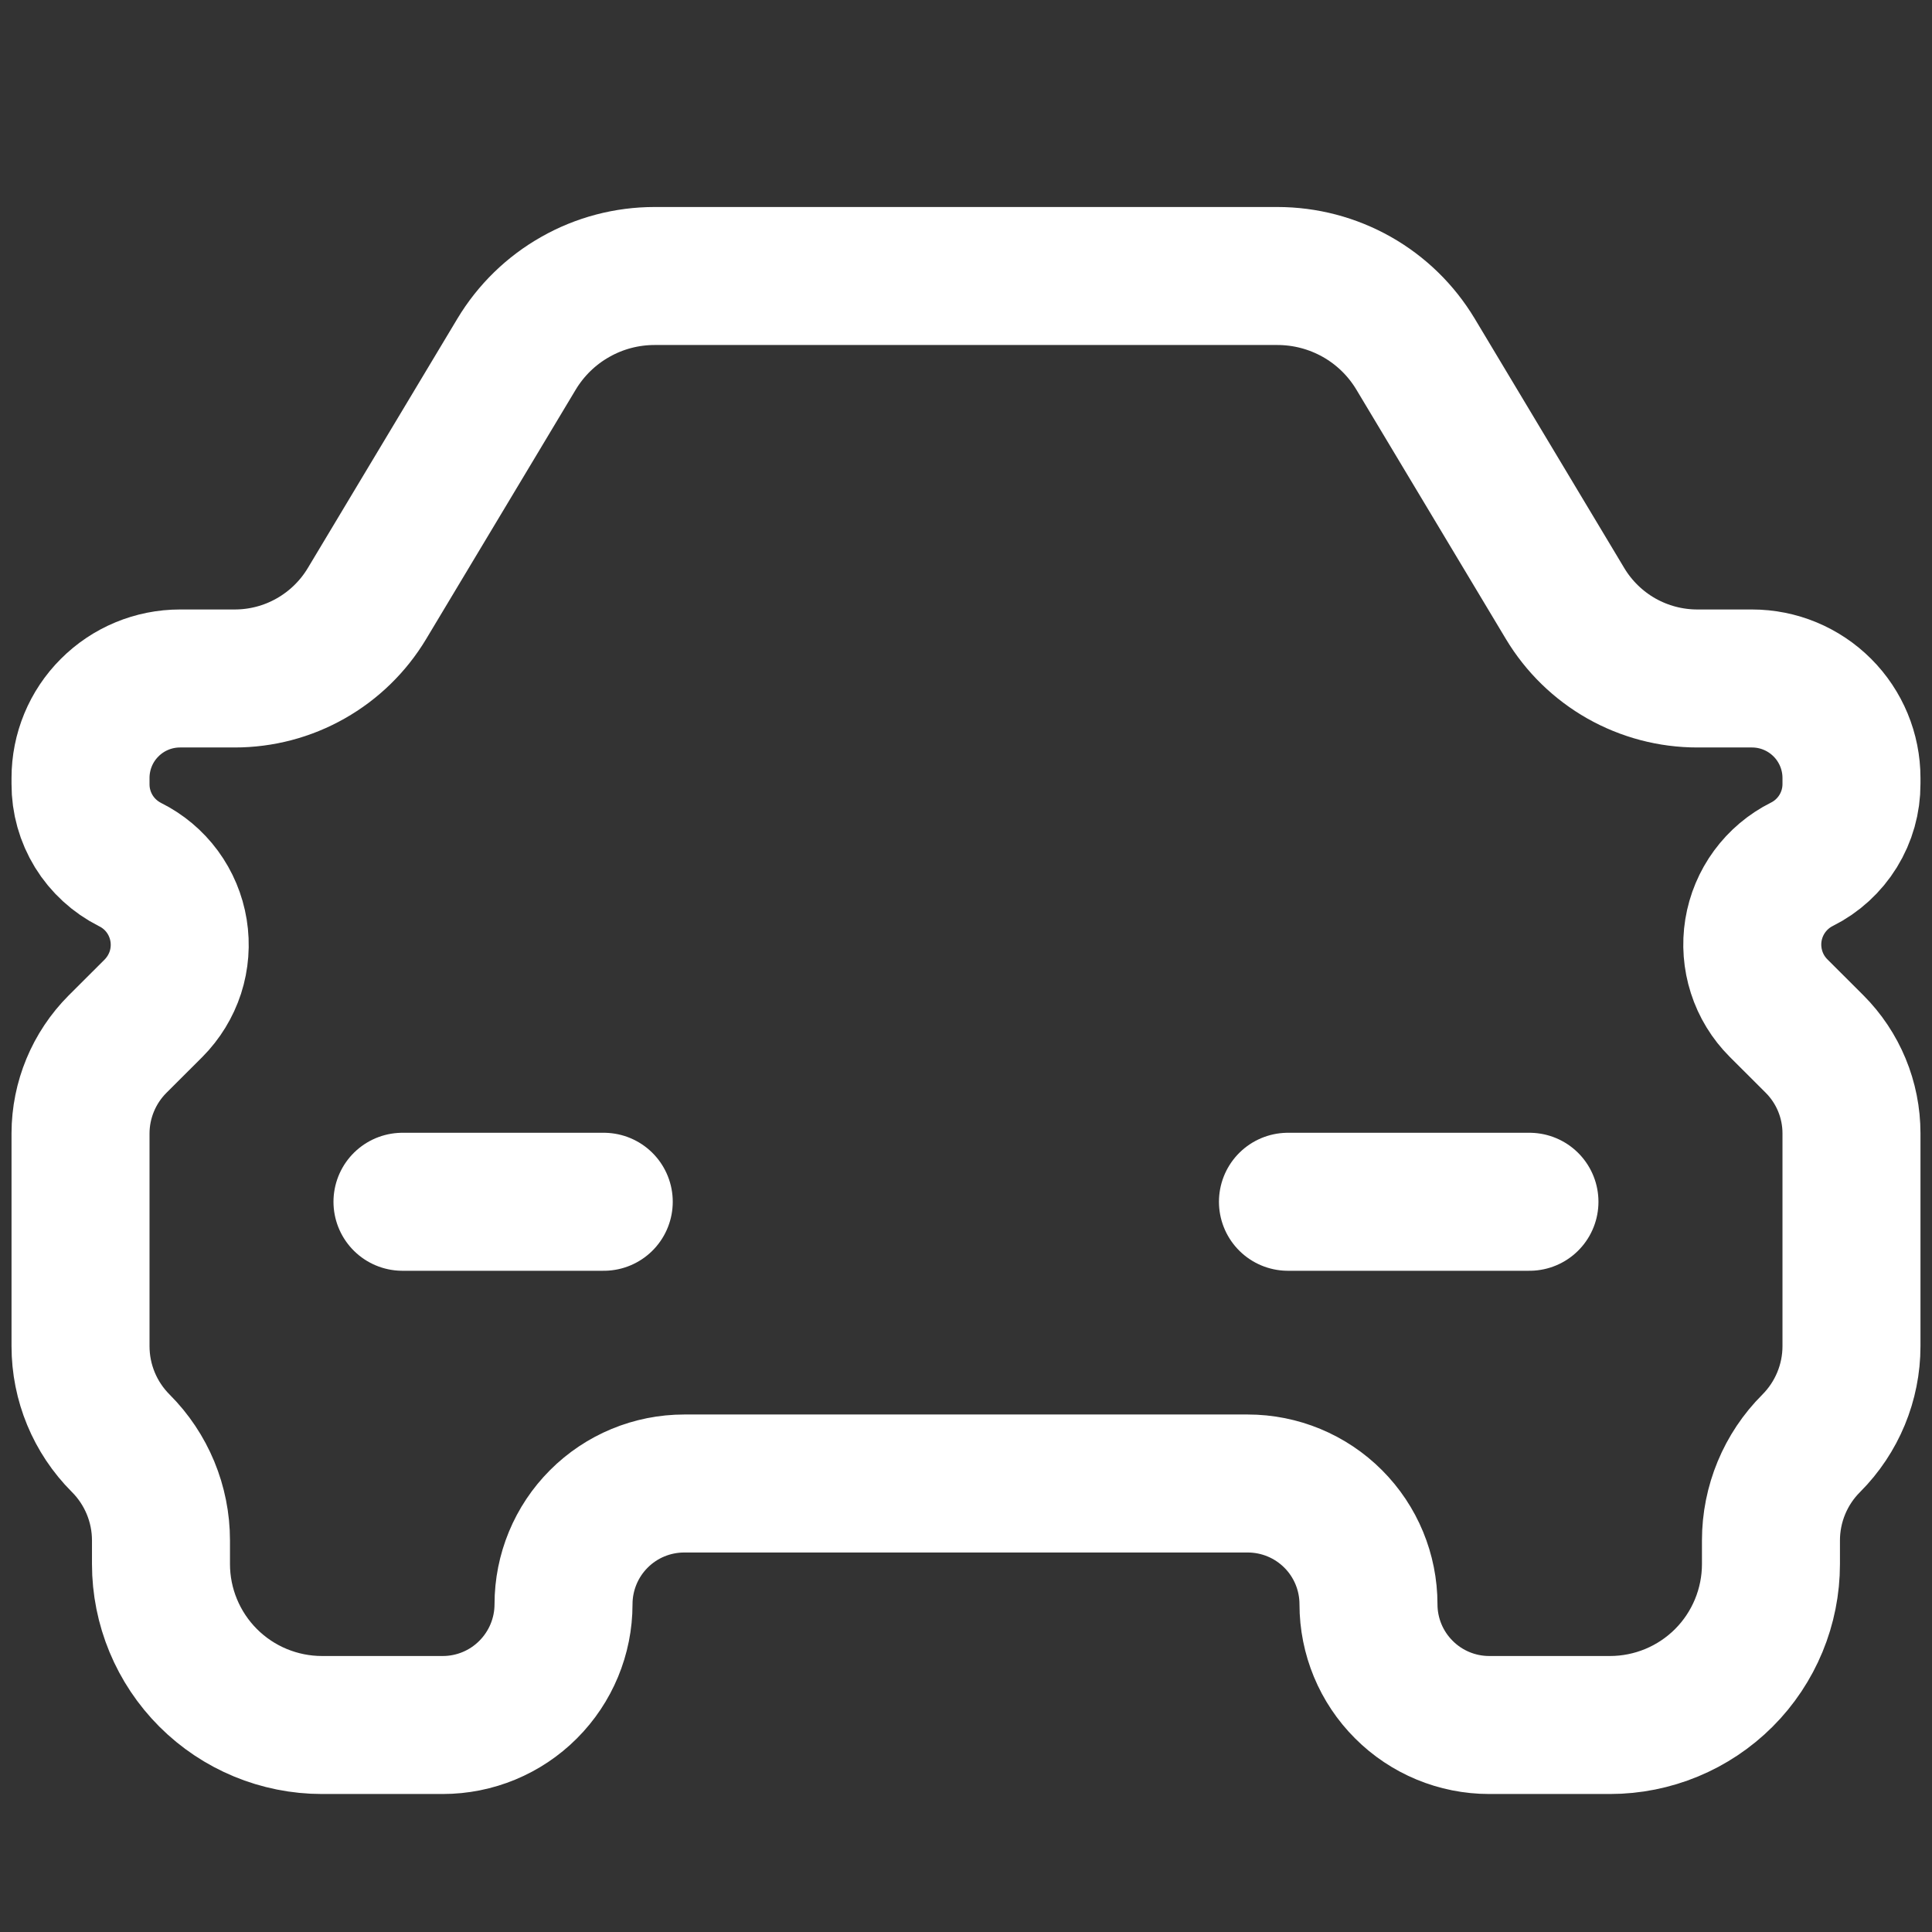 <svg width="28" height="28" viewBox="0 0 28 28" fill="none" xmlns="http://www.w3.org/2000/svg">
<rect x="0" y="0" width="28" height="28" fill="#333333" stroke="none"/>
<path d="M22.166 17.417H18.666" stroke="white" stroke-width="2" stroke-linecap="round" stroke-linejoin="round"/>
<path d="M5.833 17.417H8.75" stroke="white" stroke-width="2" stroke-linecap="round" stroke-linejoin="round"/>
<path d="M18.512 4H9.487C9.084 4 8.688 4.104 8.338 4.303C7.987 4.501 7.694 4.787 7.486 5.133L5.318 8.748C5.119 9.079 4.838 9.353 4.502 9.543C4.166 9.734 3.787 9.833 3.401 9.833H2.609C2.226 9.833 1.859 9.985 1.589 10.256C1.318 10.526 1.167 10.893 1.167 11.275V11.363C1.166 11.605 1.233 11.842 1.36 12.049C1.487 12.255 1.669 12.421 1.885 12.53C2.07 12.622 2.23 12.756 2.352 12.922C2.474 13.088 2.555 13.281 2.588 13.485C2.621 13.688 2.605 13.897 2.542 14.093C2.478 14.289 2.369 14.467 2.224 14.613L1.703 15.133C1.361 15.476 1.168 15.941 1.167 16.425V19.509C1.167 20.037 1.376 20.543 1.75 20.917C2.123 21.29 2.333 21.797 2.333 22.325V22.667C2.333 23.285 2.579 23.879 3.017 24.317C3.454 24.754 4.048 25 4.667 25H6.417C6.881 25 7.326 24.816 7.654 24.487C7.982 24.159 8.167 23.714 8.167 23.25C8.167 22.786 8.351 22.341 8.679 22.013C9.007 21.684 9.452 21.5 9.917 21.5H18.083C18.547 21.5 18.992 21.684 19.321 22.013C19.649 22.341 19.833 22.786 19.833 23.25C19.833 23.714 20.017 24.159 20.346 24.487C20.674 24.816 21.119 25 21.583 25H23.333C23.952 25 24.546 24.754 24.983 24.317C25.421 23.879 25.666 23.285 25.666 22.667V22.325C25.666 21.797 25.876 21.29 26.25 20.917C26.623 20.543 26.833 20.037 26.833 19.509V16.425C26.833 15.939 26.64 15.473 26.297 15.13L25.776 14.61C25.63 14.464 25.521 14.286 25.458 14.089C25.395 13.893 25.379 13.685 25.412 13.481C25.445 13.278 25.526 13.085 25.648 12.919C25.77 12.753 25.93 12.618 26.114 12.526C26.331 12.418 26.513 12.251 26.64 12.045C26.767 11.839 26.834 11.601 26.833 11.359V11.275C26.833 10.893 26.681 10.526 26.411 10.256C26.14 9.985 25.774 9.833 25.391 9.833H24.599C24.213 9.833 23.834 9.733 23.498 9.543C23.163 9.353 22.882 9.079 22.683 8.748L20.515 5.132C20.307 4.786 20.014 4.5 19.663 4.302C19.312 4.104 18.916 4 18.512 4V4Z" stroke="white" stroke-width="2"/>
</svg>
